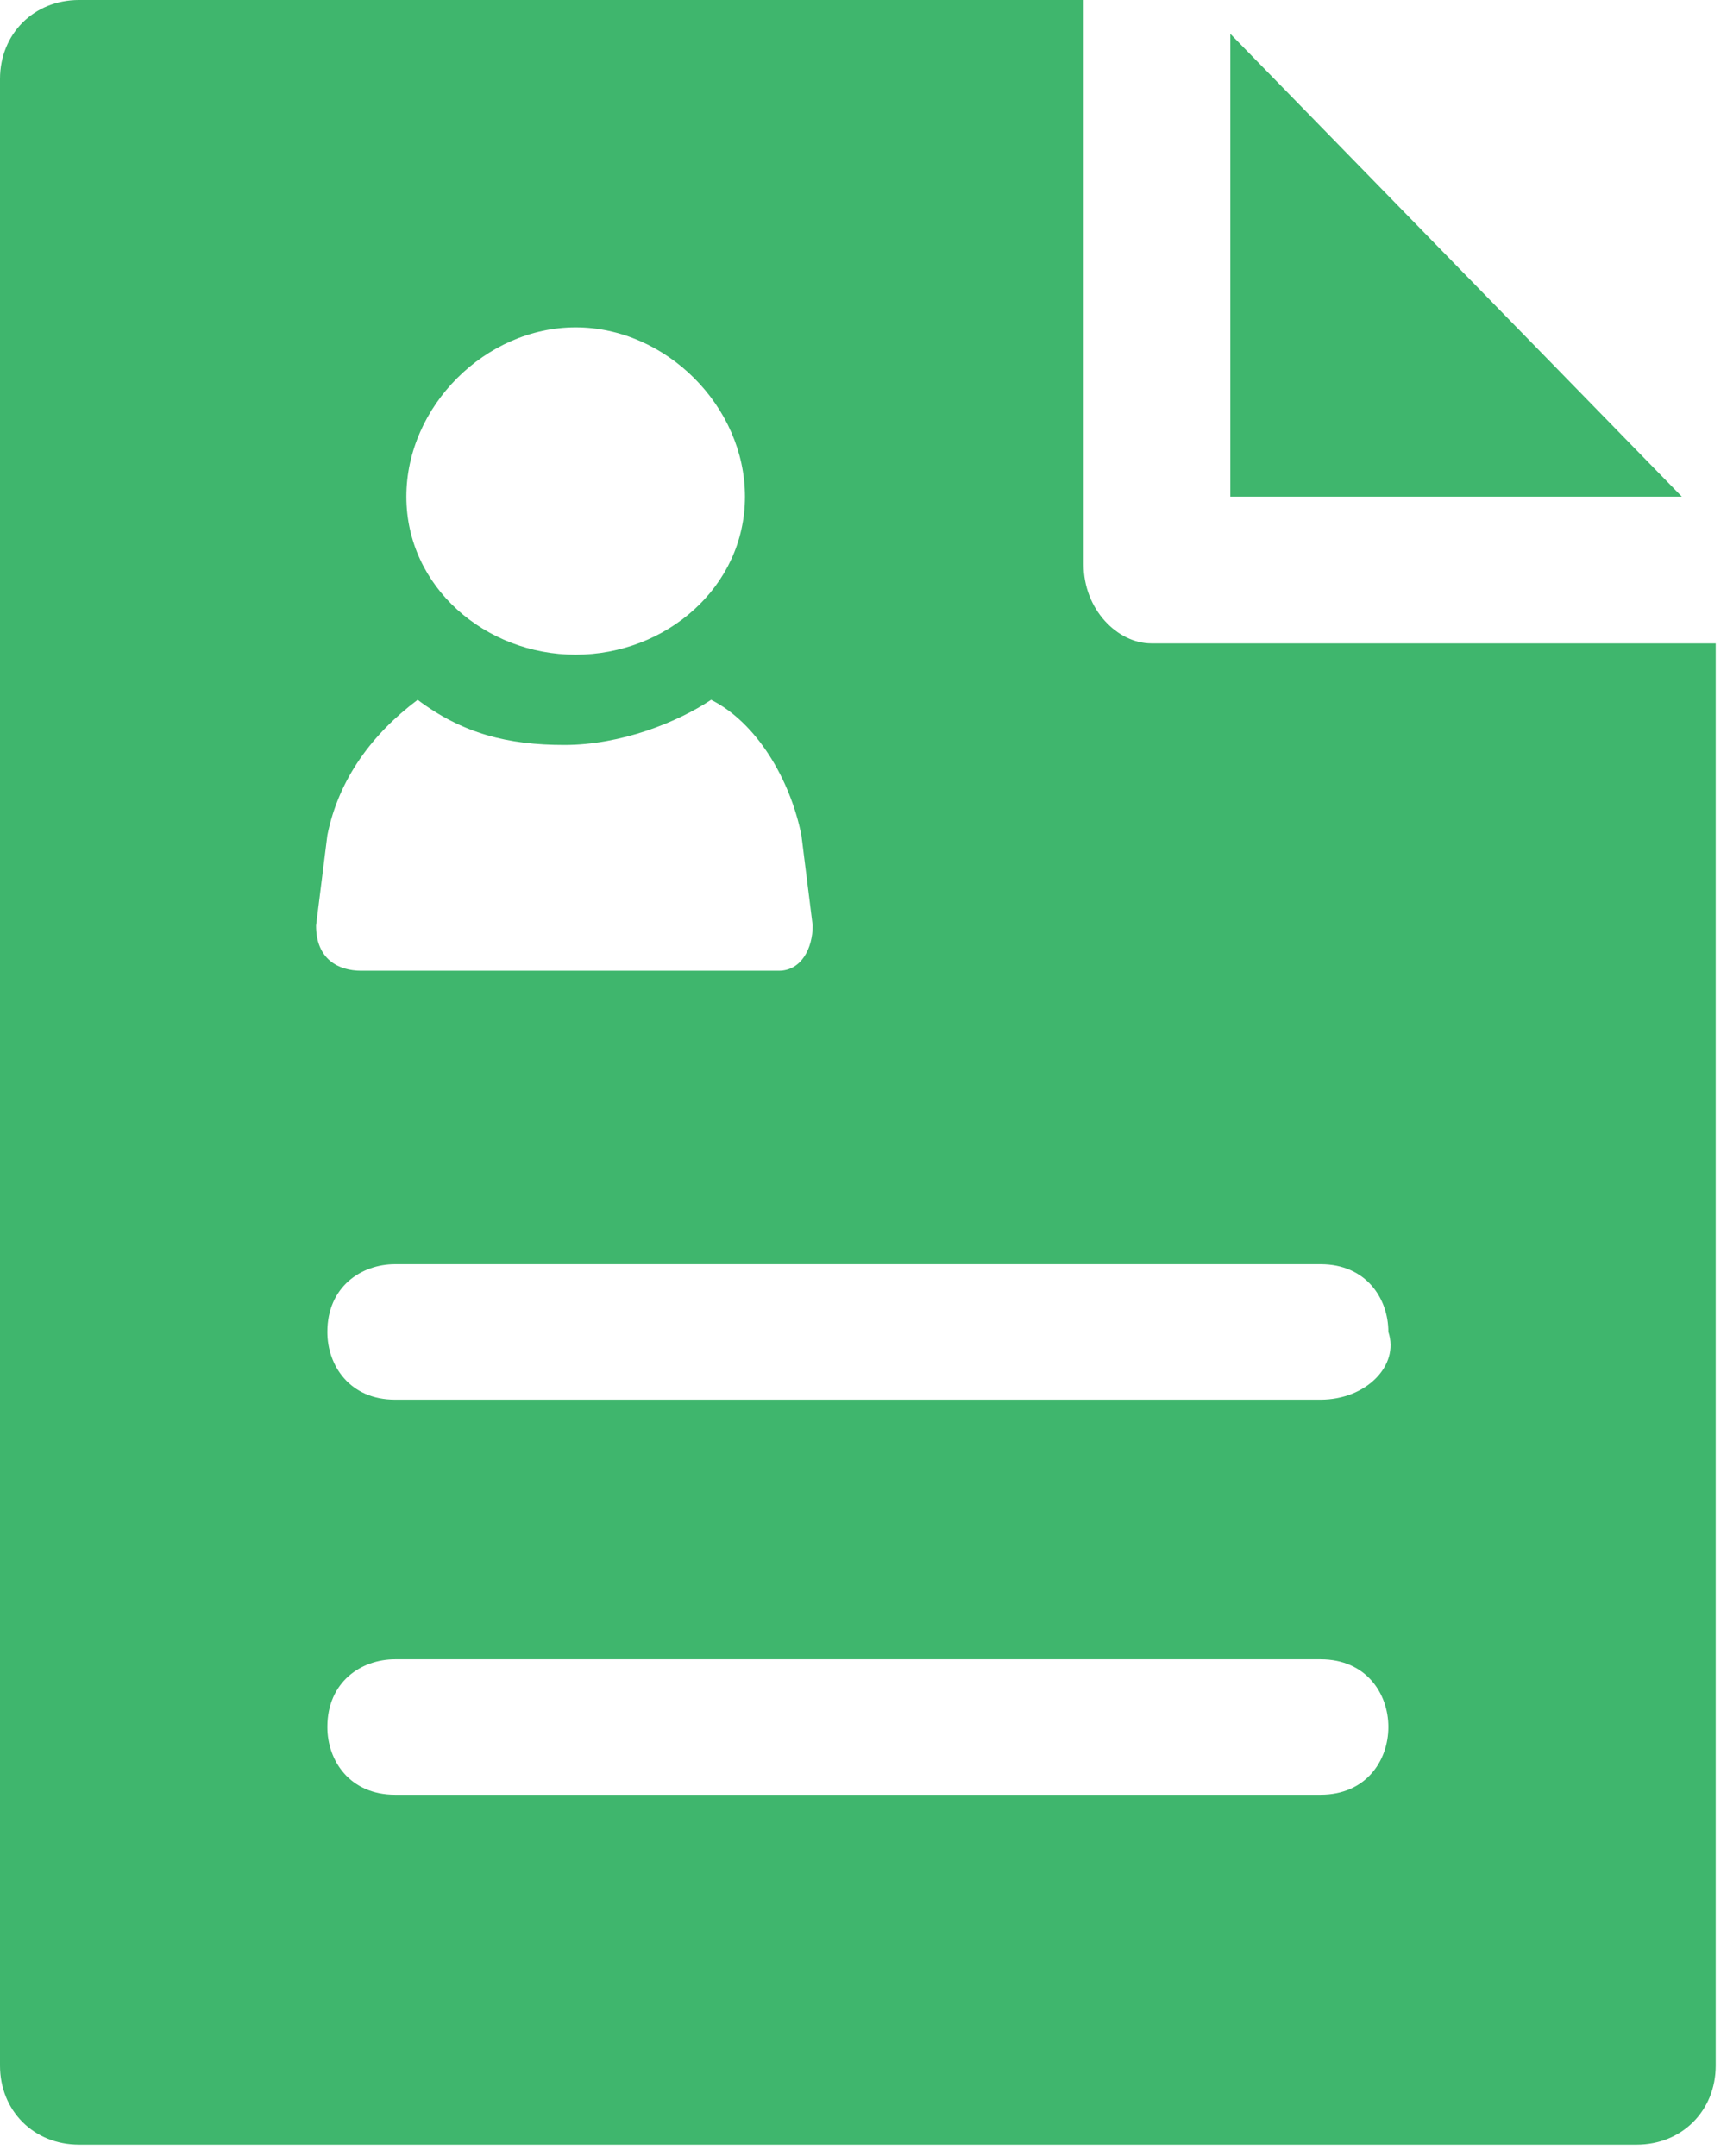 <?xml version="1.0" encoding="utf-8"?>
<!-- Generator: Adobe Illustrator 21.0.0, SVG Export Plug-In . SVG Version: 6.00 Build 0)  -->
<svg version="1.1" id="graphics" xmlns="http://www.w3.org/2000/svg" xmlns:xlink="http://www.w3.org/1999/xlink" x="0px" y="0px"
	 viewBox="0 0 15.3 19.1" style="enable-background:new 0 0 15.3 19.1;" xml:space="preserve">
<style type="text/css">
	.st0{fill:#3FB66D;}
</style>
<g>
	<path class="st0" d="M10.2,5.7C9.9,5.7,9.6,5.4,9.6,5V0H0.7C0.3,0,0,0.3,0,0.7v17.6c0,0.4,0.3,0.7,0.7,0.7h13.8
		c0.4,0,0.7-0.3,0.7-0.7V5.7H10.2z M5.1,2.9c0.8,0,1.5,0.7,1.5,1.5S5.9,5.8,5.1,5.8S3.6,5.2,3.6,4.4S4.3,2.9,5.1,2.9z M2.9,7.4
		C3,6.9,3.3,6.5,3.7,6.2c0.4,0.3,0.8,0.4,1.3,0.4s1-0.2,1.3-0.4c0.4,0.2,0.7,0.7,0.8,1.2l0.1,0.8c0,0.2-0.1,0.4-0.3,0.4H3.2
		C3,8.6,2.8,8.5,2.8,8.2L2.9,7.4z M11.7,15.9H3.5c-0.4,0-0.6-0.3-0.6-0.6c0-0.4,0.3-0.6,0.6-0.6h8.2c0.4,0,0.6,0.3,0.6,0.6
		S12.1,15.9,11.7,15.9z M11.7,12.4H3.5c-0.4,0-0.6-0.3-0.6-0.6c0-0.4,0.3-0.6,0.6-0.6h8.2c0.4,0,0.6,0.3,0.6,0.6
		C12.4,12.1,12.1,12.4,11.7,12.4z"/>
	<polygon class="st0" points="10.9,0.3 10.9,4.4 14.9,4.4 	"/>
</g>
</svg>
